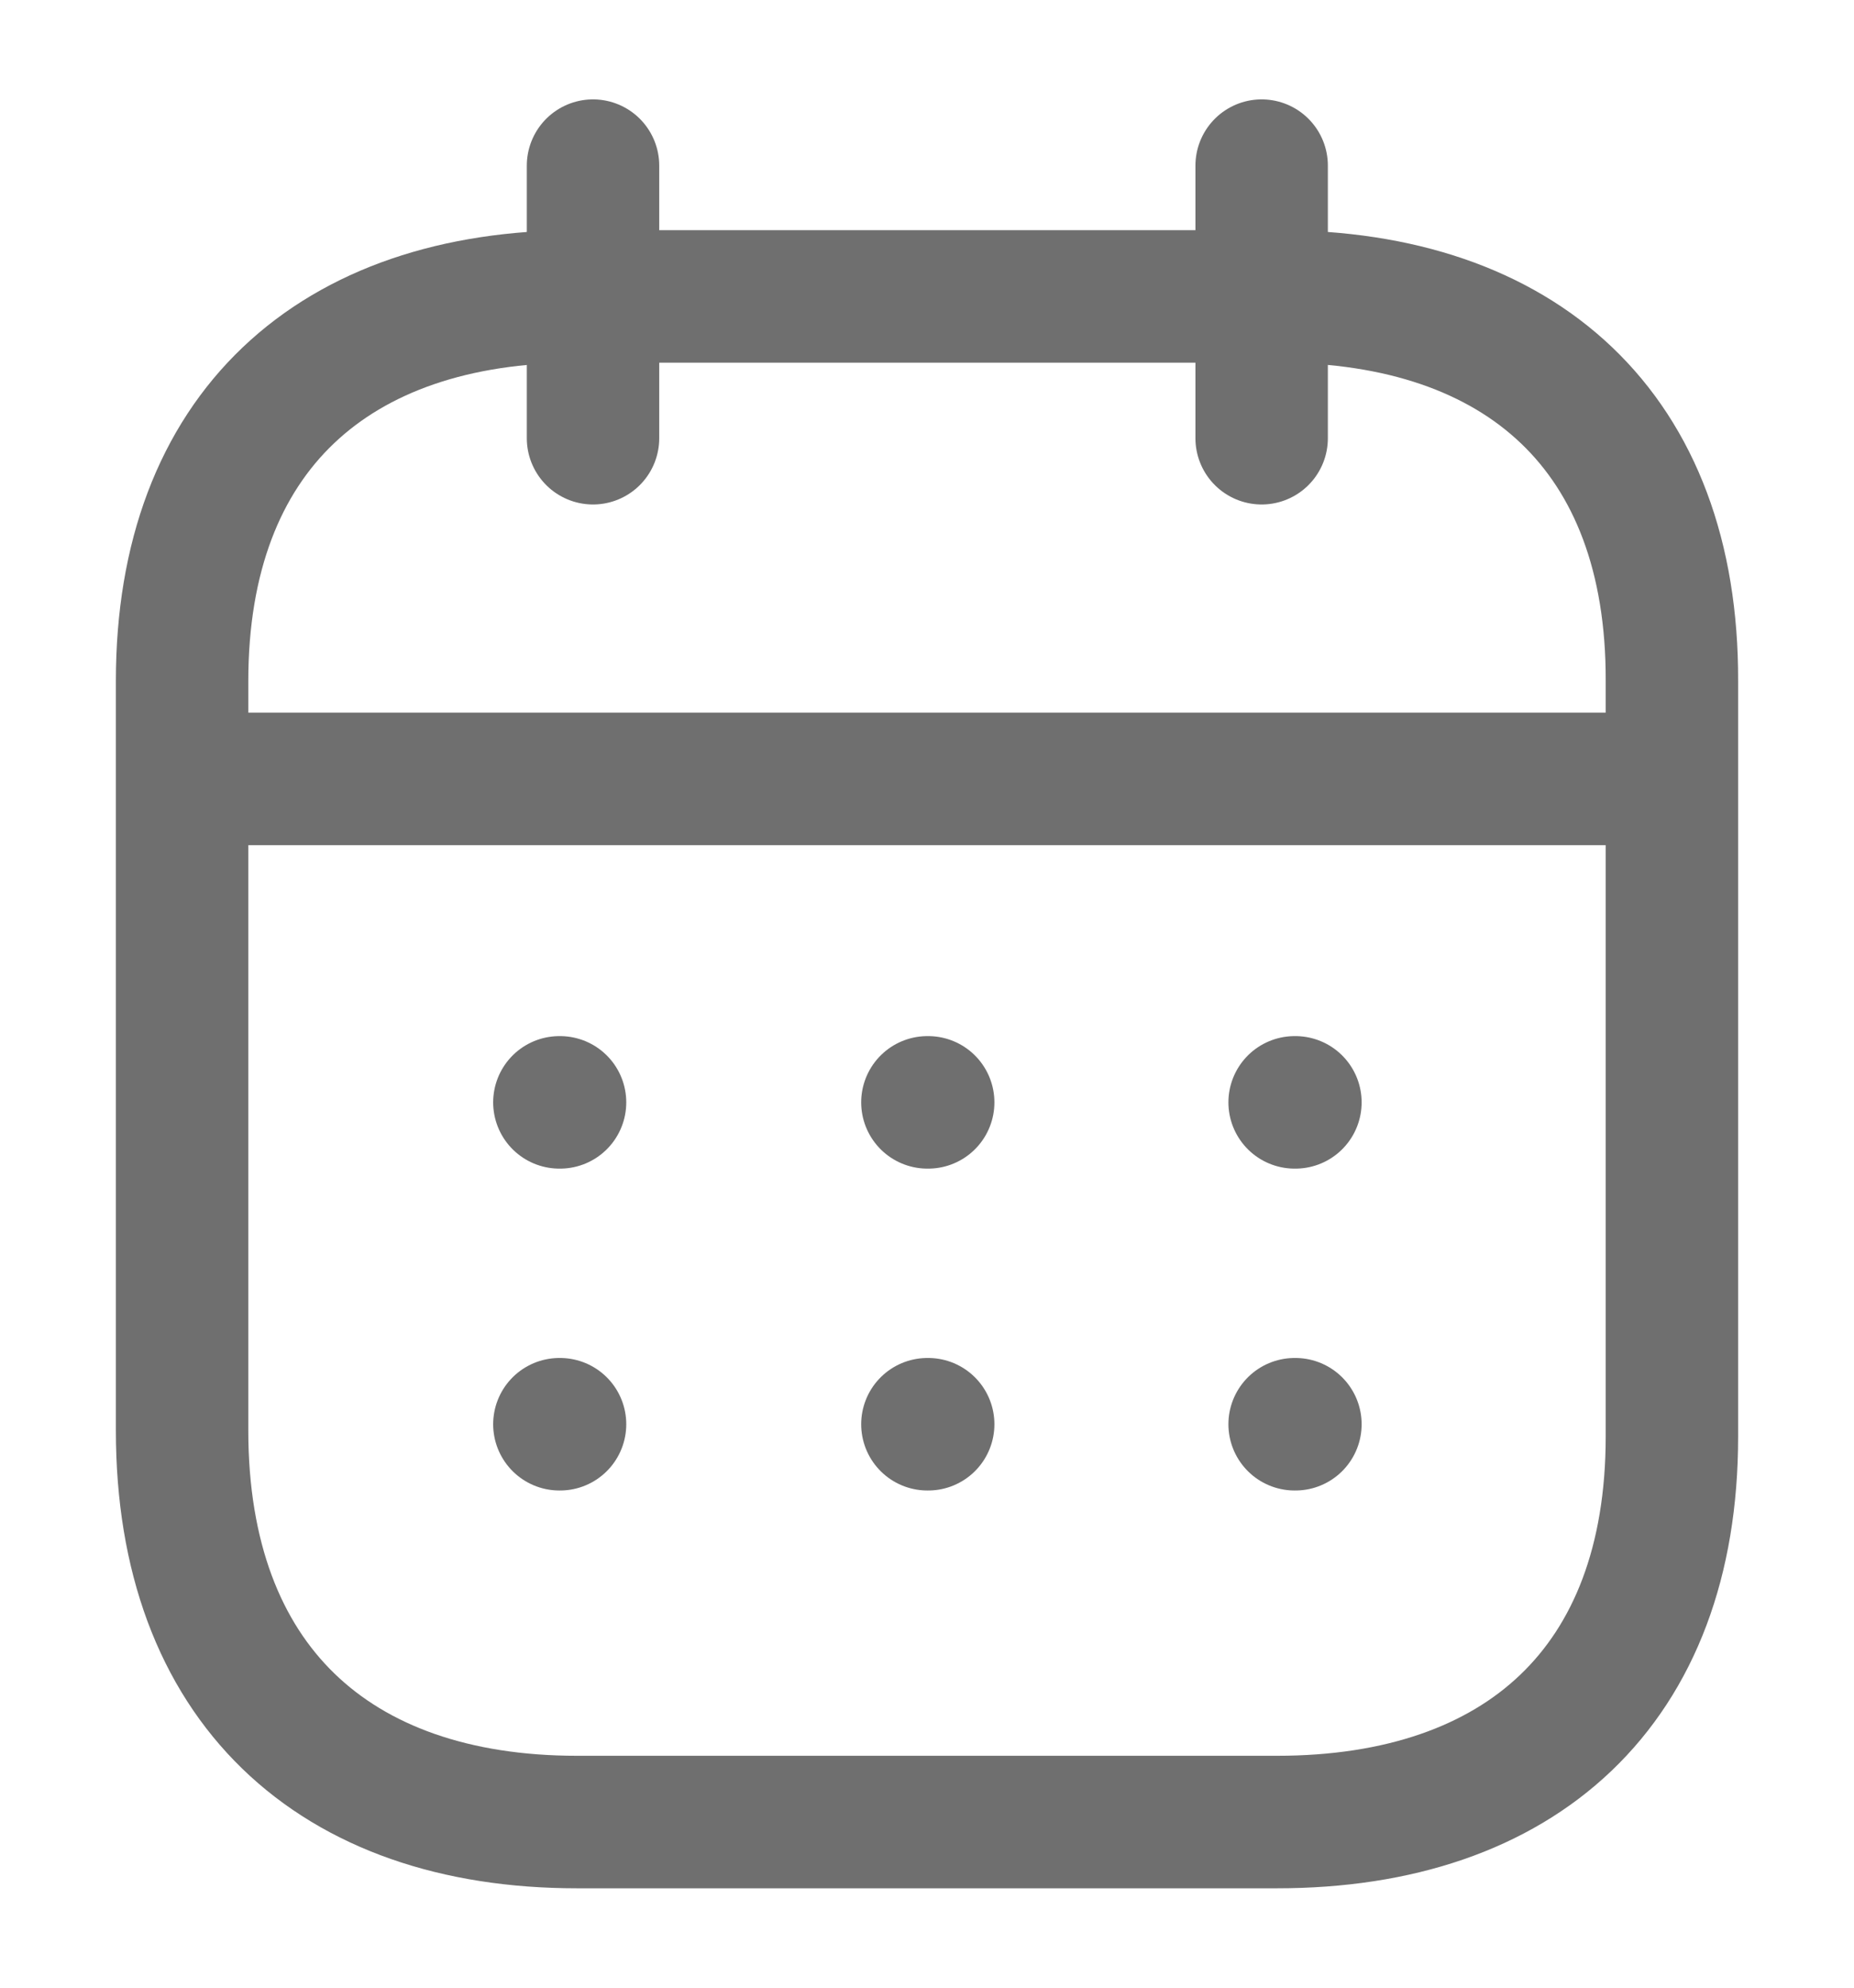 <svg width="14" height="15" viewBox="0 0 14 15" fill="none" xmlns="http://www.w3.org/2000/svg">
<path d="M1.433 5.878H12.573" stroke="#6F6F6F" stroke-linecap="round" stroke-linejoin="round"/>
<path d="M9.776 8.319H9.782" stroke="#6F6F6F" stroke-linecap="round" stroke-linejoin="round"/>
<path d="M7.003 8.319H7.009" stroke="#6F6F6F" stroke-linecap="round" stroke-linejoin="round"/>
<path d="M4.224 8.319H4.229" stroke="#6F6F6F" stroke-linecap="round" stroke-linejoin="round"/>
<path d="M9.776 10.748H9.782" stroke="#6F6F6F" stroke-linecap="round" stroke-linejoin="round"/>
<path d="M7.003 10.748H7.009" stroke="#6F6F6F" stroke-linecap="round" stroke-linejoin="round"/>
<path d="M4.224 10.748H4.229" stroke="#6F6F6F" stroke-linecap="round" stroke-linejoin="round"/>
<path d="M9.527 1.25V3.307" stroke="#6F6F6F" stroke-linecap="round" stroke-linejoin="round"/>
<path d="M4.478 1.25V3.307" stroke="#6F6F6F" stroke-linecap="round" stroke-linejoin="round"/>
<path fill-rule="evenodd" clip-rule="evenodd" d="M9.649 2.237H4.357C2.521 2.237 1.375 3.26 1.375 5.139V10.795C1.375 12.704 2.521 13.75 4.357 13.75H9.643C11.484 13.75 12.625 12.722 12.625 10.842V5.139C12.631 3.26 11.49 2.237 9.649 2.237Z" stroke="#6F6F6F" stroke-linecap="round" stroke-linejoin="round"/>
</svg>
